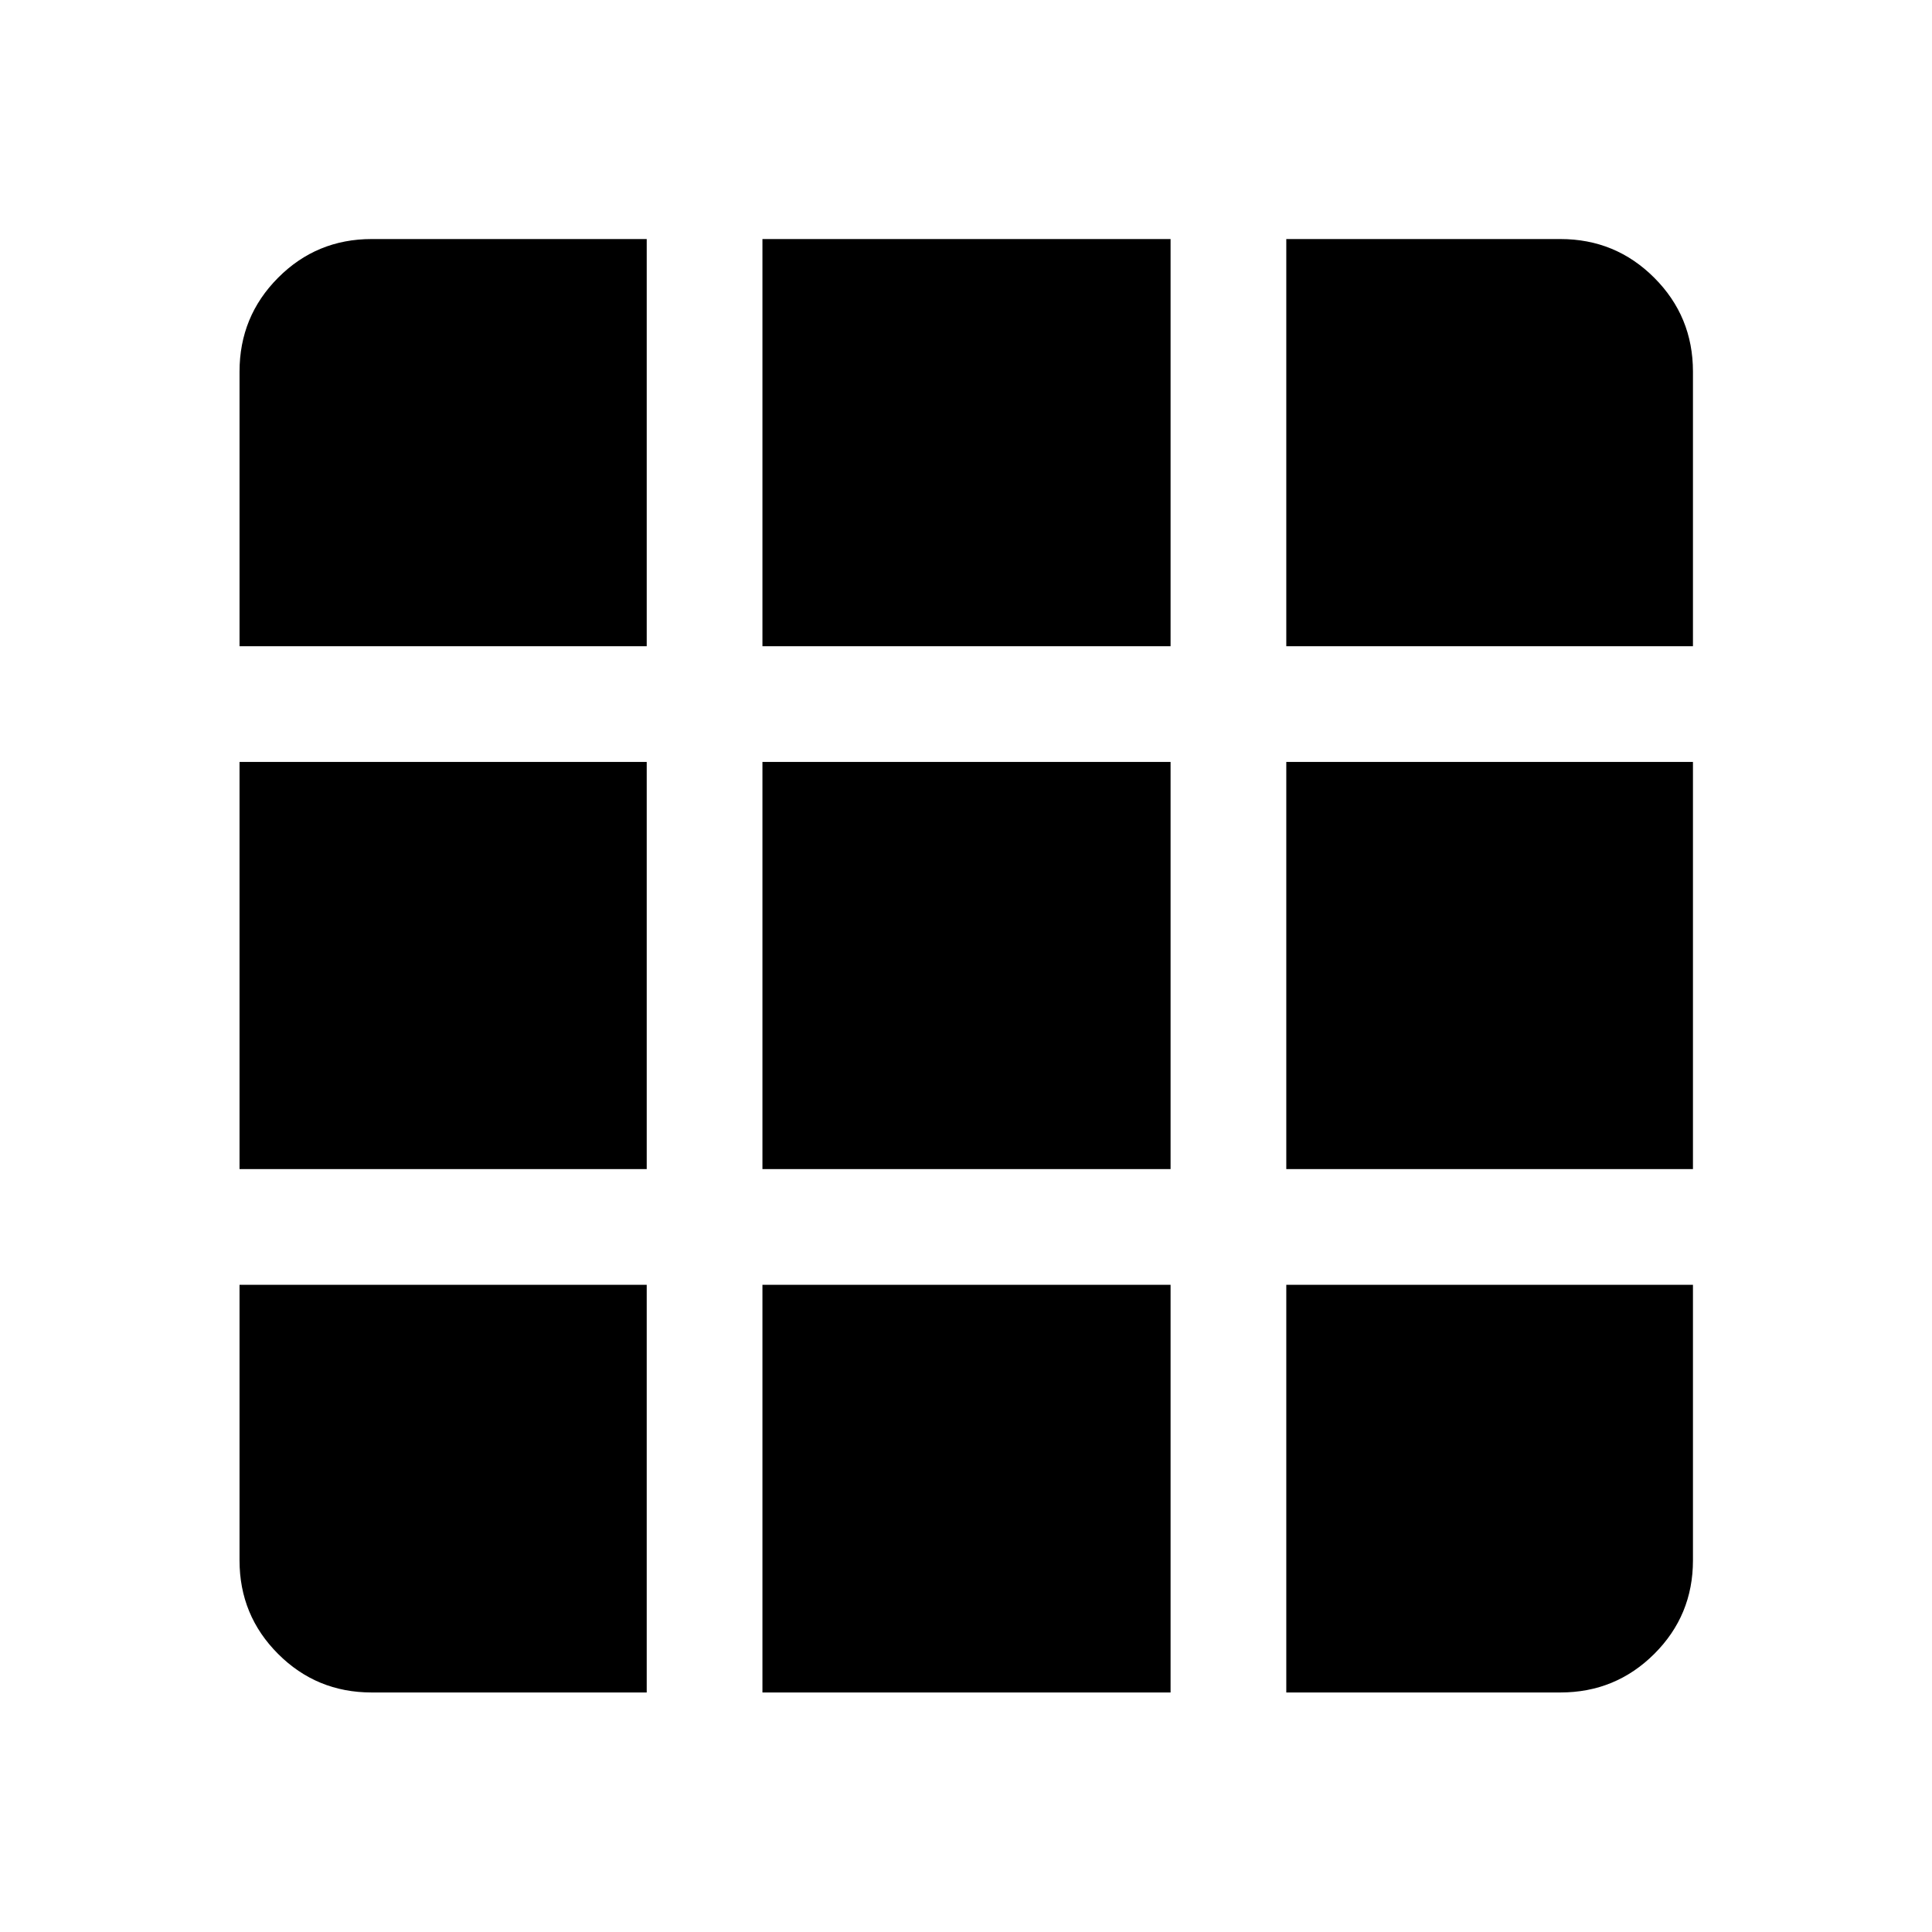 <svg xmlns="http://www.w3.org/2000/svg" height="48" viewBox="0 -960 960 960" width="48"><path d="M184.65-119.02h136.7v-202.57H119.02v136.94q0 27.32 19.16 46.47 19.15 19.16 46.47 19.16Zm194.2 0h202.8v-202.57h-202.8v202.57Zm260.3 0h136.2q27.41 0 46.64-19.16 19.23-19.15 19.23-46.47v-136.94H639.15v202.57ZM119.02-379.09h202.33v-202.32H119.02v202.32Zm259.83 0h202.8v-202.32h-202.8v202.32Zm260.3 0h202.07v-202.32H639.15v202.32ZM119.02-638.91h202.33v-202.31h-136.7q-27.32 0-46.47 19.23-19.16 19.23-19.16 46.64v136.44Zm259.83 0h202.8v-202.31h-202.8v202.31Zm260.3 0h202.07v-136.44q0-27.41-19.23-46.64t-46.64-19.23h-136.2v202.31Z"/></svg>